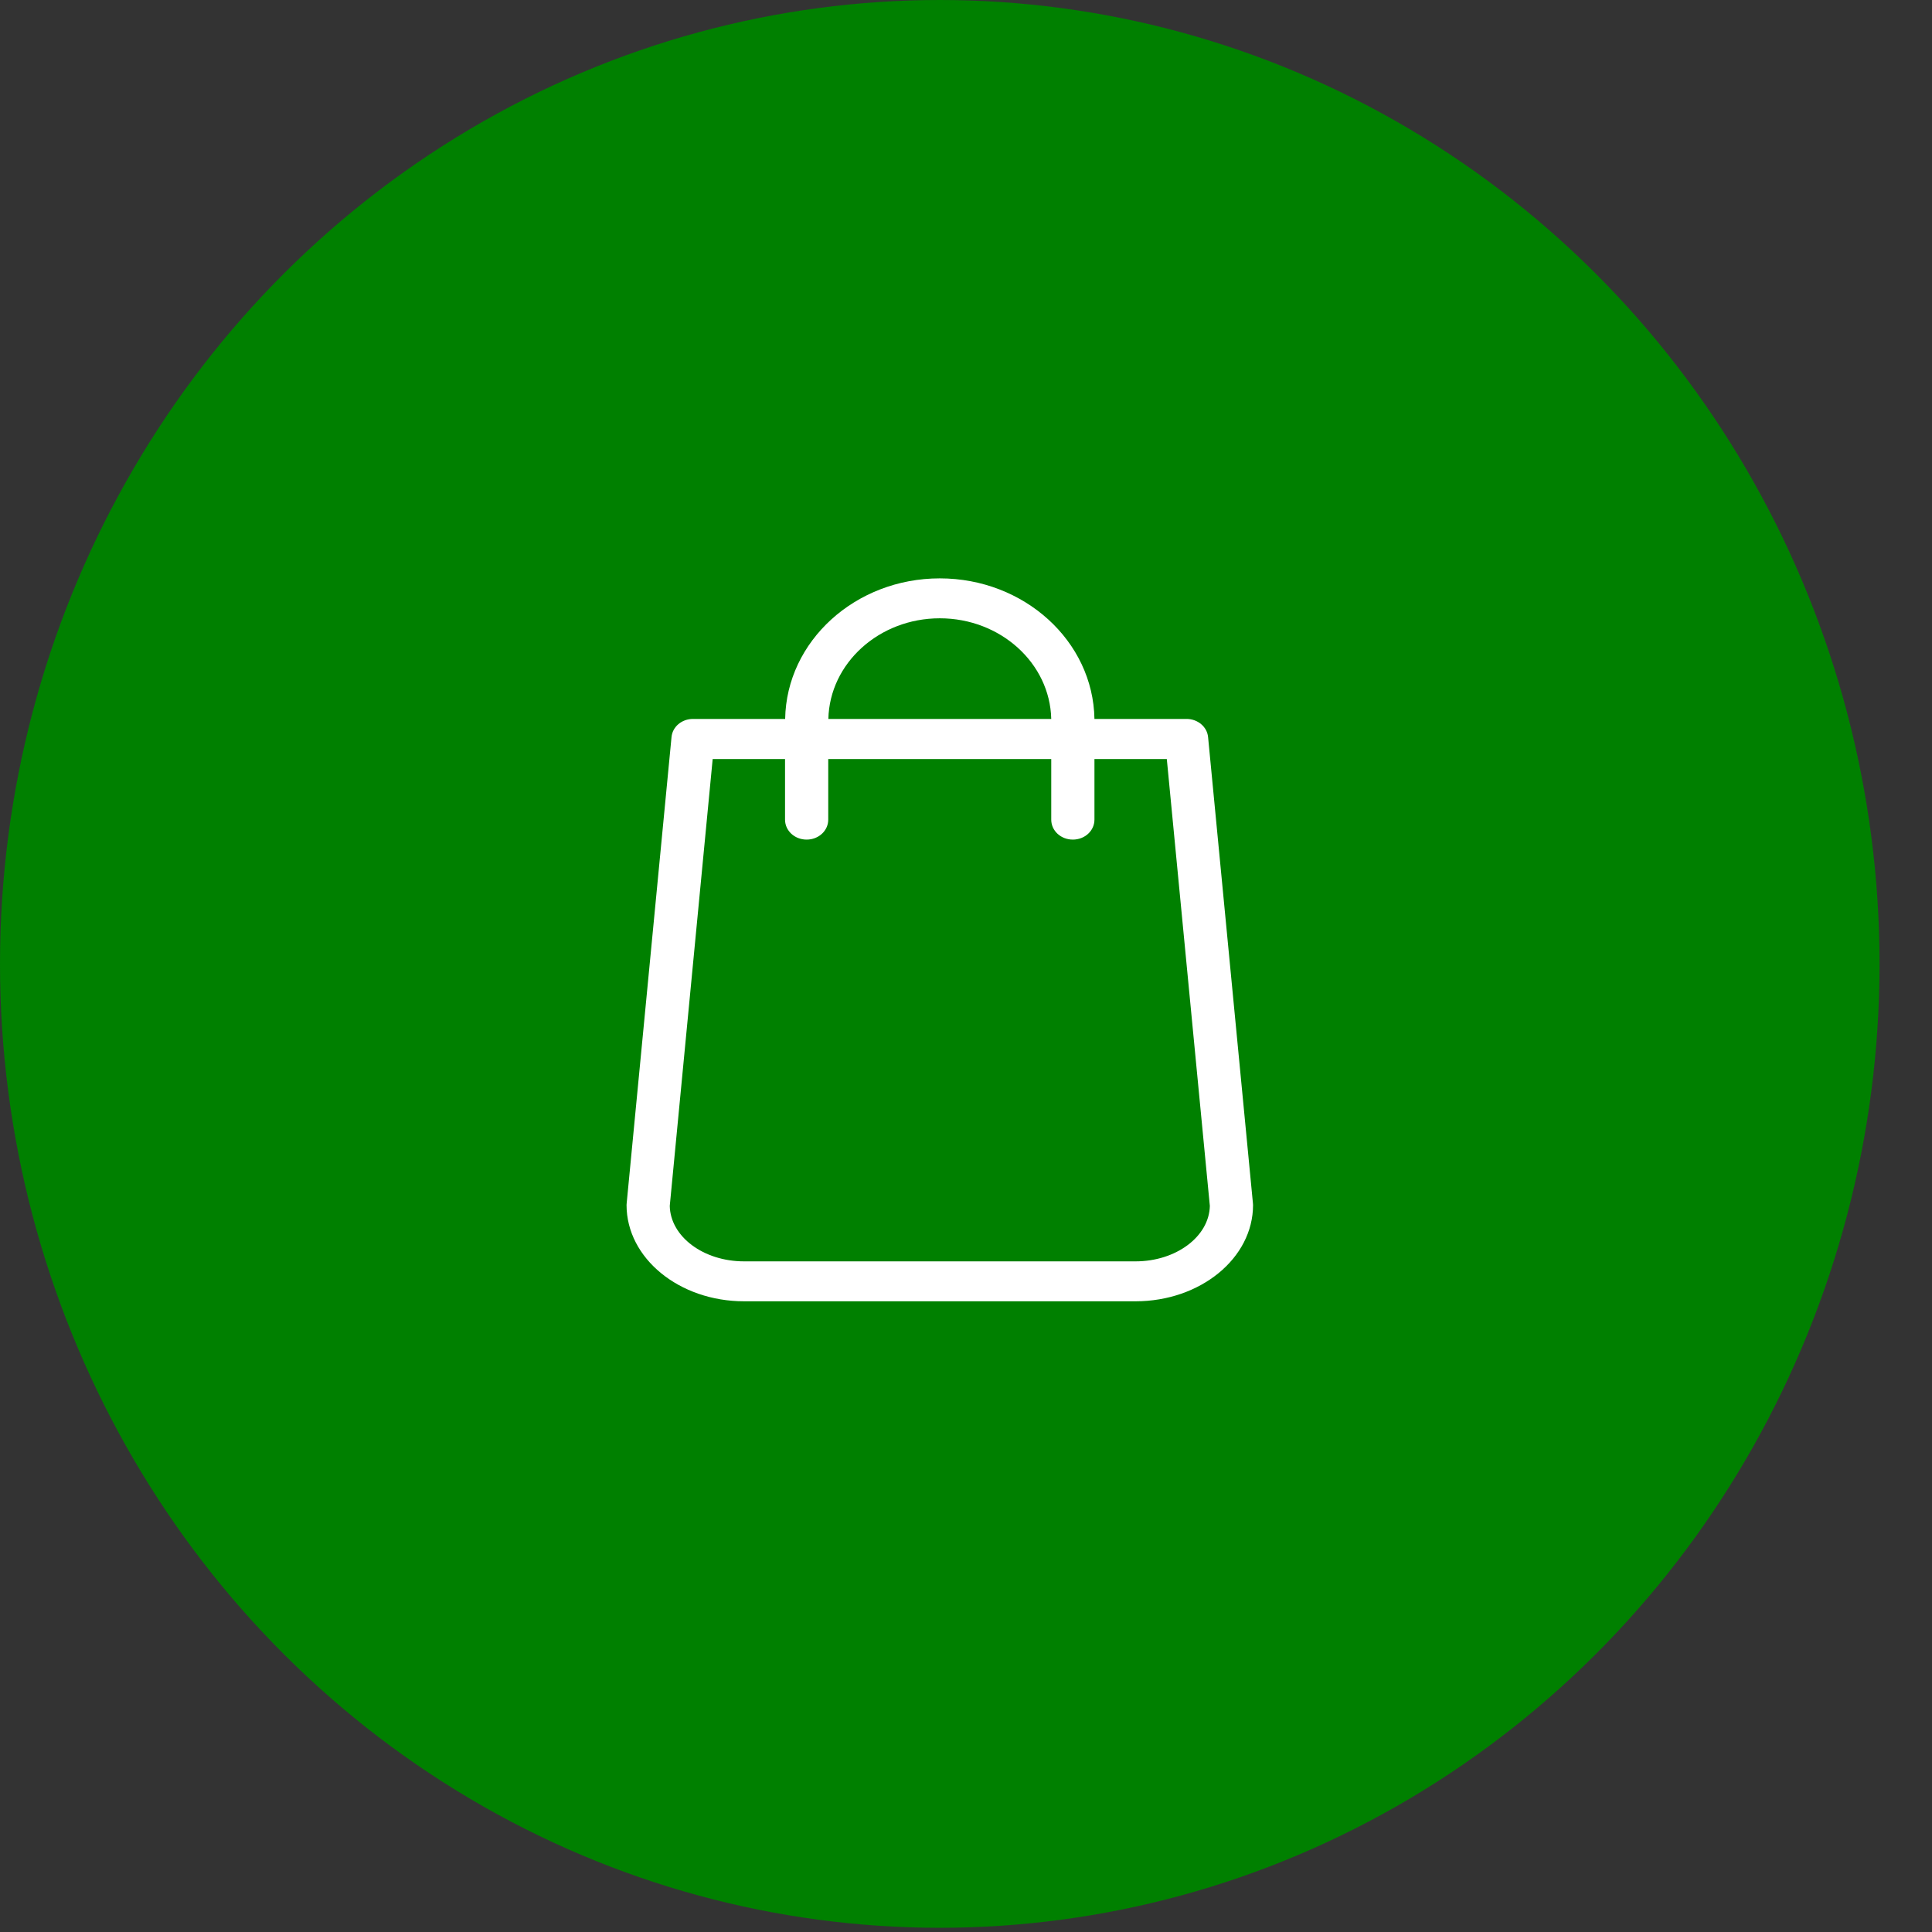 <svg width="33" height="33" viewBox="0 0 33 33" fill="none" xmlns="http://www.w3.org/2000/svg">
<rect x="0" y="0" width="33" height="33" fill="#333333" stroke="none"/>
<ellipse cx="16.052" cy="16.464" rx="16.052" ry="16.464" fill="#008000"/>
<path d="M21.401 20.553L20.635 12.591C20.619 12.414 20.457 12.28 20.269 12.28H18.694C18.672 10.952 17.496 9.879 16.052 9.879C14.609 9.879 13.433 10.952 13.411 12.28H11.836C11.645 12.28 11.486 12.414 11.47 12.591L10.704 20.553C10.704 20.563 10.702 20.573 10.702 20.583C10.702 21.49 11.601 22.227 12.709 22.227H19.396C20.504 22.227 21.403 21.49 21.403 20.583C21.403 20.573 21.403 20.563 21.401 20.553ZM16.052 10.561C17.089 10.561 17.934 11.328 17.956 12.28H14.149C14.171 11.328 15.016 10.561 16.052 10.561ZM19.396 21.545H12.709C12.014 21.545 11.451 21.121 11.44 20.598L12.173 12.965H13.409V14C13.409 14.189 13.573 14.341 13.778 14.341C13.983 14.341 14.147 14.189 14.147 14V12.965H17.956V14C17.956 14.189 18.119 14.341 18.325 14.341C18.53 14.341 18.694 14.189 18.694 14V12.965H19.93L20.665 20.598C20.654 21.121 20.088 21.545 19.396 21.545Z" fill="white"/>
</svg>
